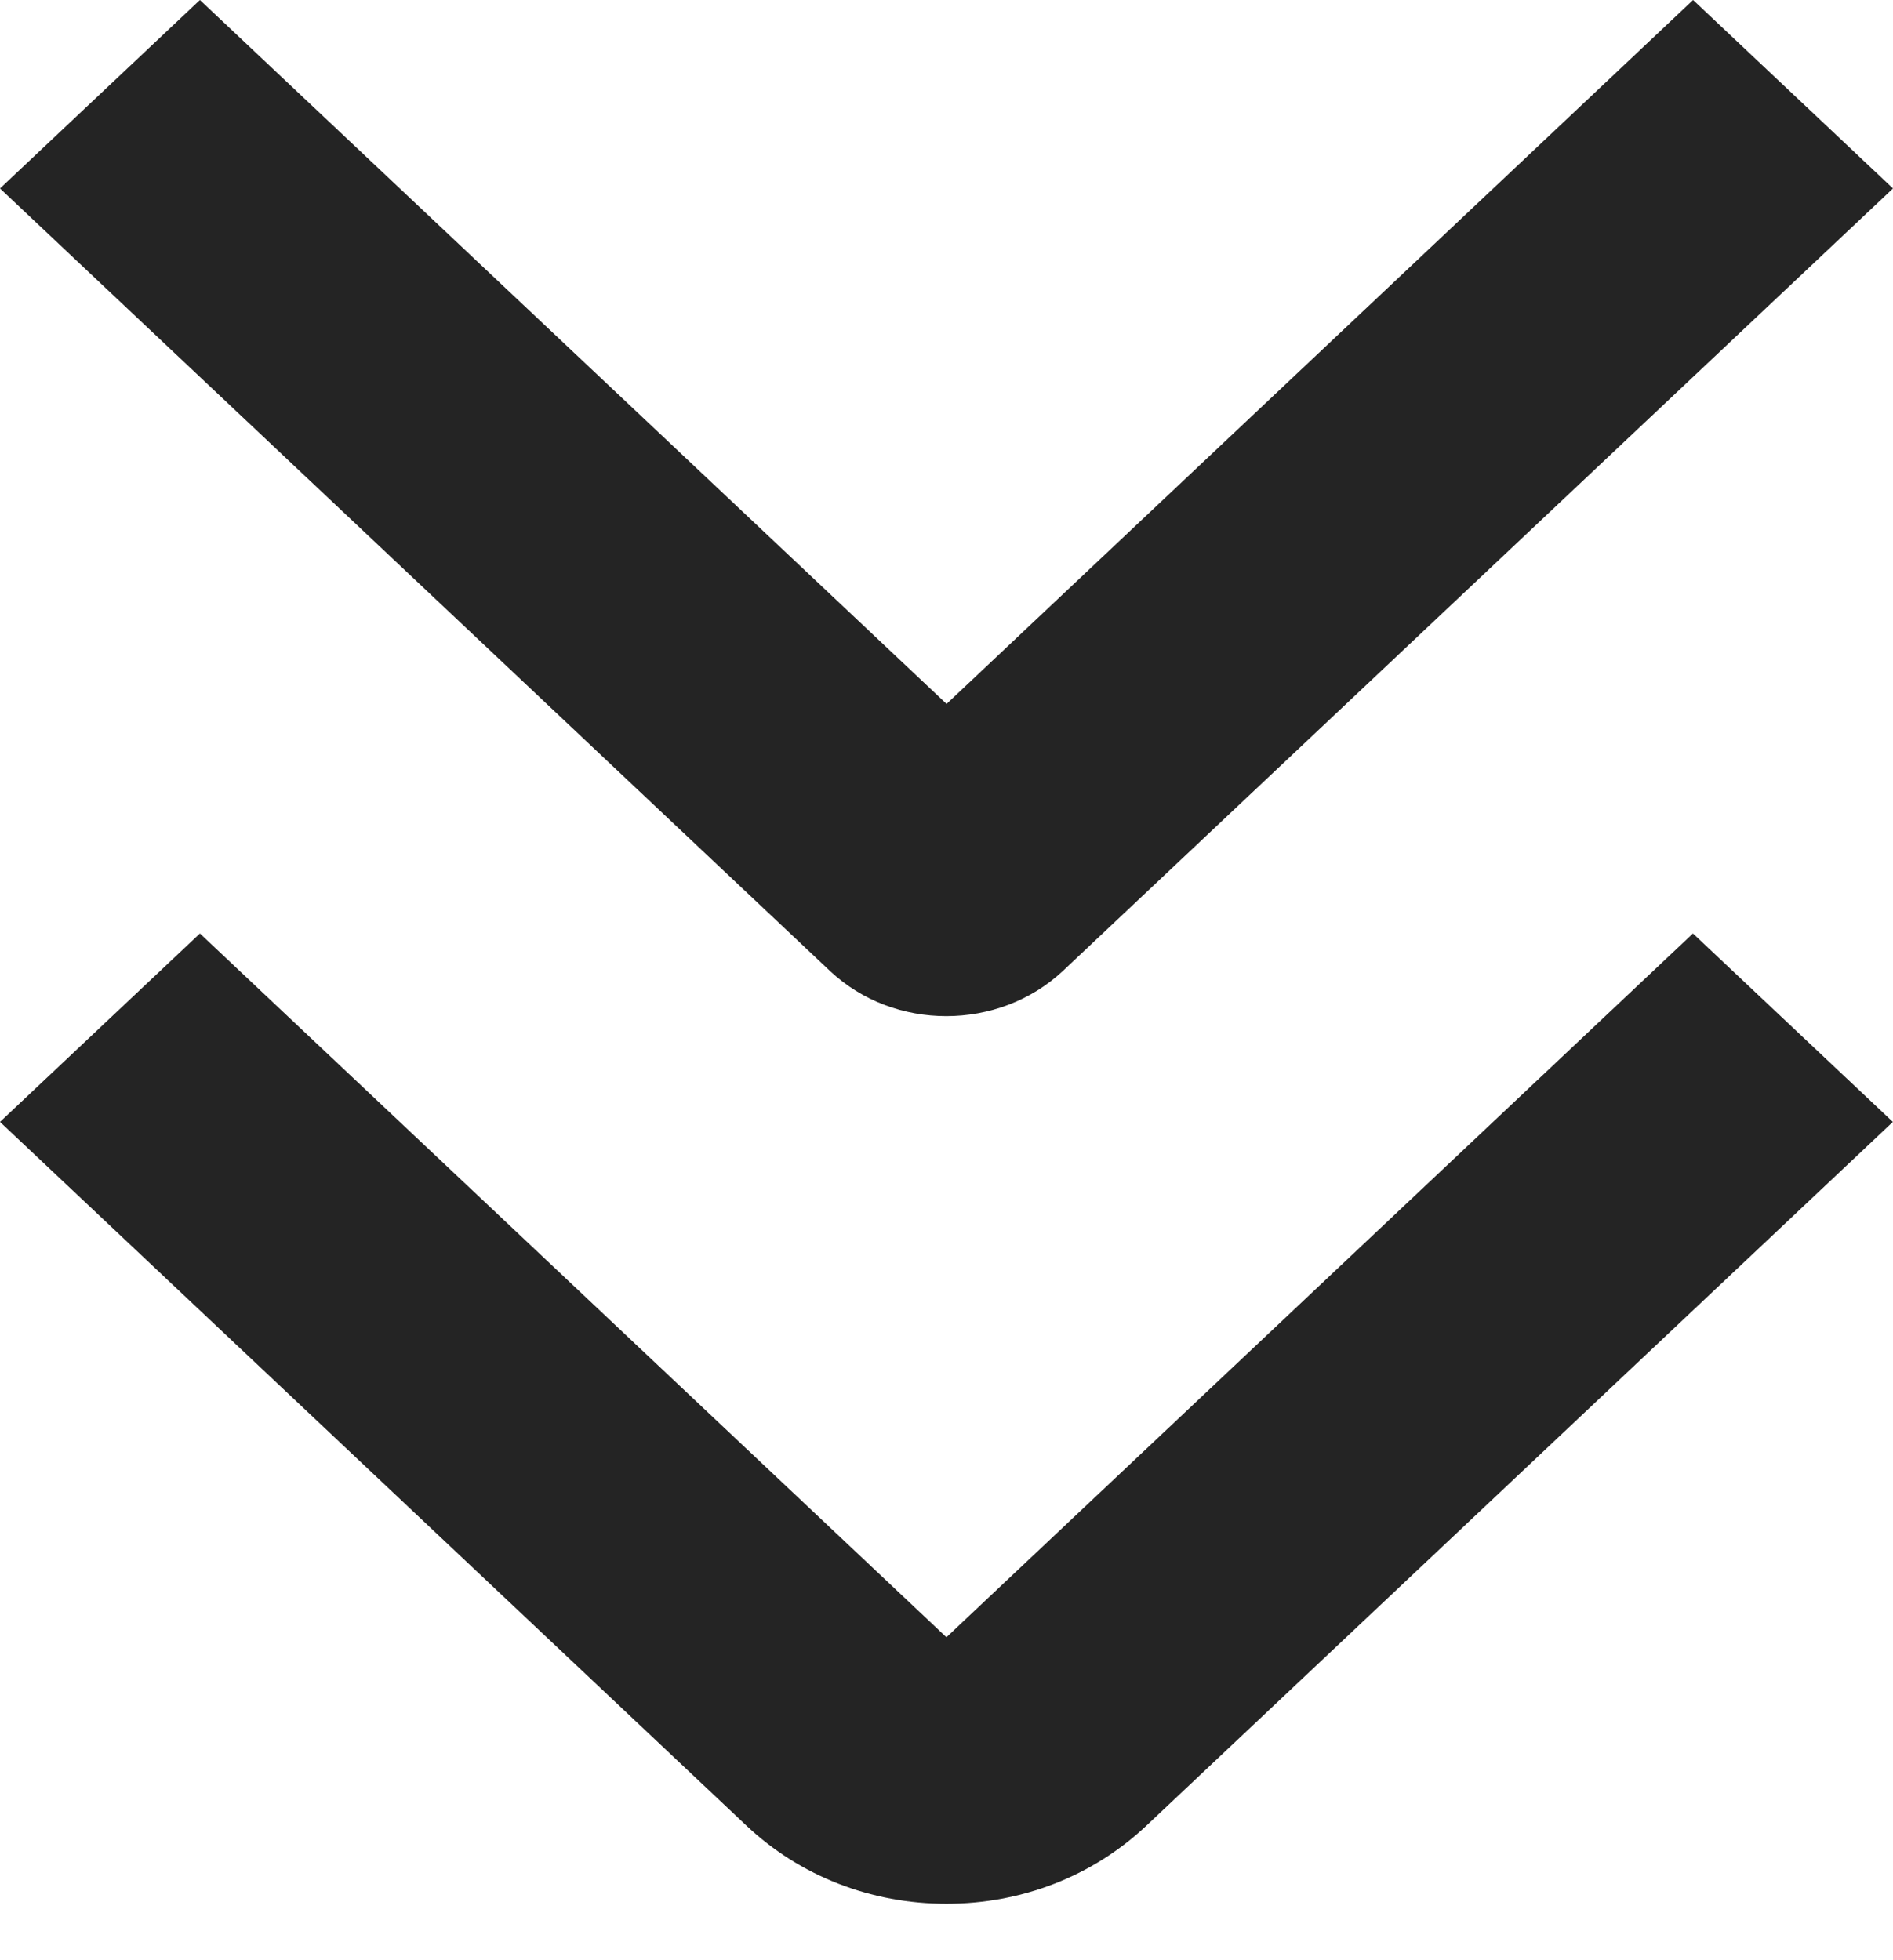<svg width="28" height="29" viewBox="0 0 28 29" fill="none" xmlns="http://www.w3.org/2000/svg">
<path d="M13.999 28.165C12.882 28.165 11.833 27.755 11.042 27.01L0 16.598L2.957 13.81L13.999 24.222L25.041 13.81L27.998 16.598L16.956 27.01C16.165 27.755 15.116 28.165 13.999 28.165ZM15.724 14.362L28 2.788L25.043 0L14.001 10.414L2.957 0L0 2.788L12.28 14.368C12.755 14.812 13.374 15.033 13.997 15.033C14.62 15.033 15.247 14.81 15.724 14.362Z" fill="#242424"/>
</svg>
